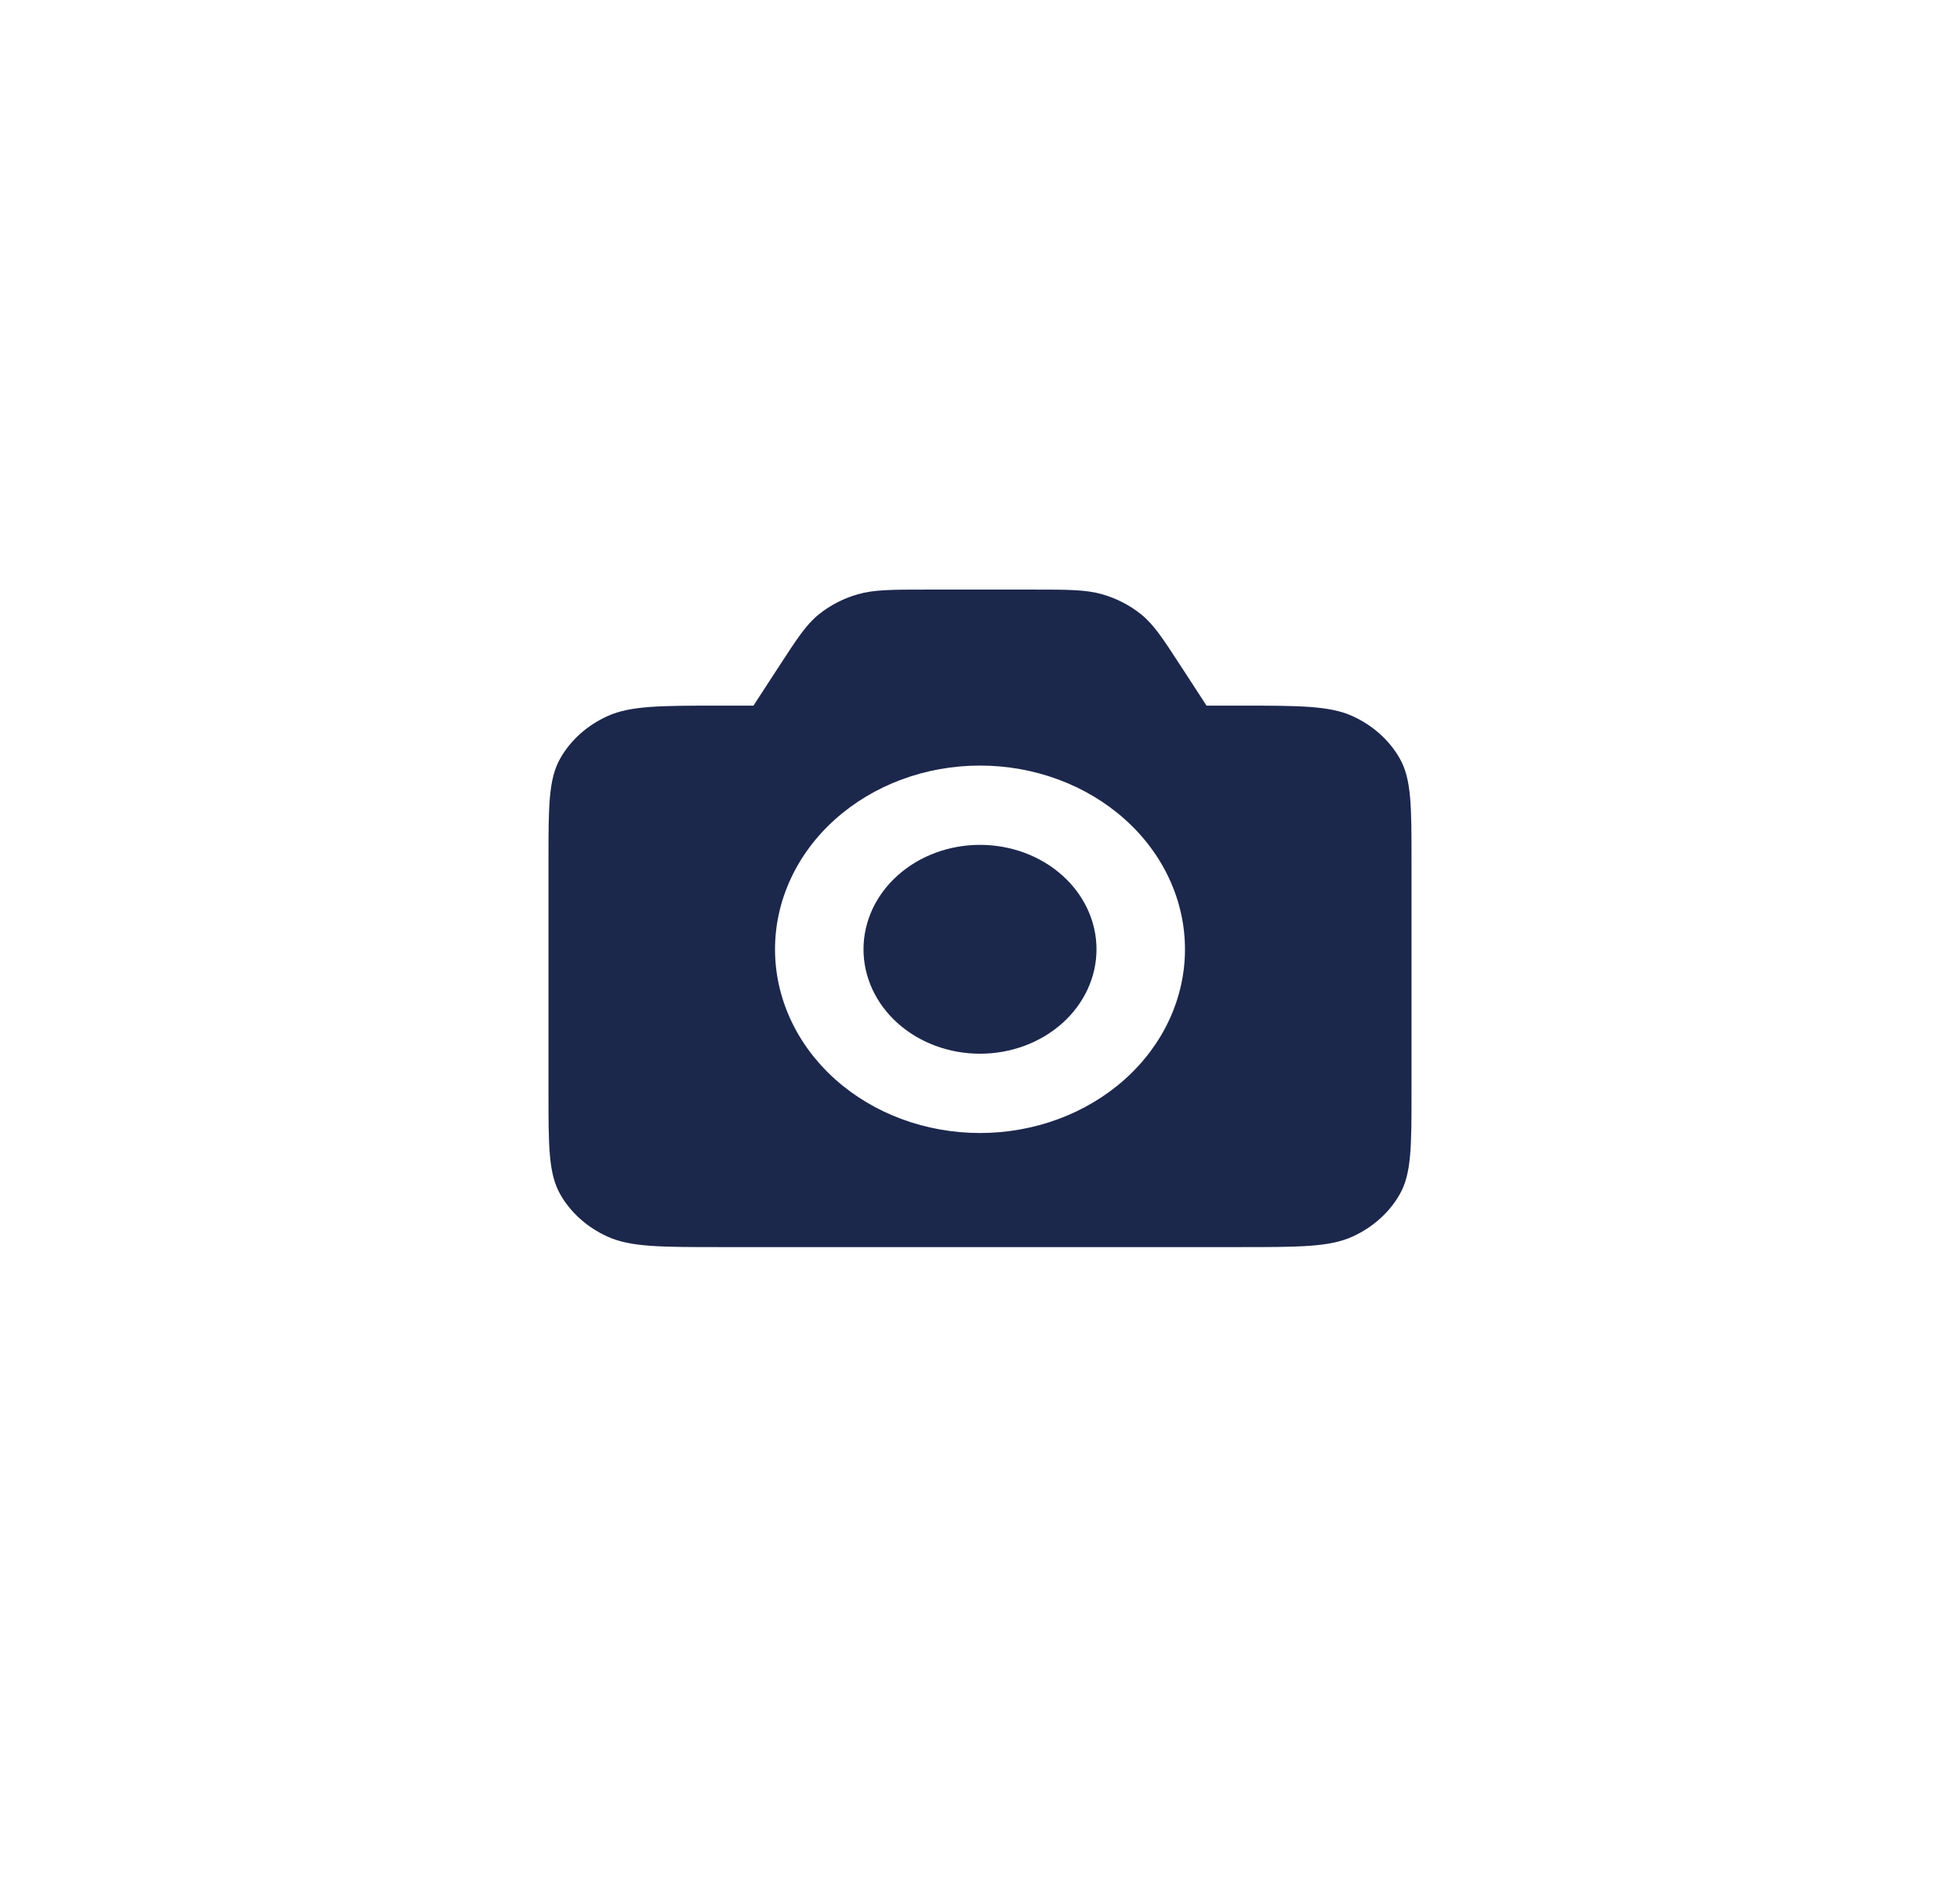 <svg xmlns="http://www.w3.org/2000/svg" width="57" height="55" viewBox="0 0 57 55" fill="none">
  <g filter="url(#filter0_d_1558_207)">
    <path d="M28.5 46.61C42.031 46.61 53 36.176 53 23.305C53 10.434 42.031 0 28.5 0C14.969 0 4 10.434 4 23.305C4 36.176 14.969 46.61 28.5 46.61Z" fill="white"/>
    <path fill-rule="evenodd" clip-rule="evenodd" d="M22.655 15.379C23.184 14.565 23.449 14.159 23.818 13.863C24.144 13.601 24.528 13.403 24.945 13.283C25.416 13.146 25.94 13.146 26.99 13.146H30.008C31.06 13.146 31.584 13.146 32.055 13.283C32.472 13.403 32.856 13.601 33.182 13.863C33.551 14.159 33.816 14.565 34.345 15.379L35.088 16.521H36.029C37.786 16.521 38.664 16.521 39.336 16.827C39.926 17.097 40.406 17.527 40.706 18.056C41.049 18.658 41.049 19.445 41.049 21.02V27.769C41.049 29.344 41.049 30.131 40.706 30.733C40.405 31.262 39.926 31.692 39.336 31.961C38.664 32.268 37.786 32.268 36.029 32.268H20.971C19.214 32.268 18.335 32.268 17.664 31.961C17.074 31.692 16.593 31.262 16.293 30.733C15.951 30.131 15.951 29.344 15.951 27.769V21.02C15.951 19.445 15.951 18.658 16.293 18.056C16.593 17.527 17.073 17.096 17.664 16.827C18.335 16.521 19.214 16.521 20.971 16.521H21.912L22.655 15.379ZM28.5 28.95C30.081 28.95 31.597 28.387 32.715 27.385C33.833 26.383 34.461 25.024 34.461 23.607C34.461 22.19 33.833 20.831 32.715 19.829C31.597 18.827 30.081 18.264 28.5 18.264C26.919 18.264 25.403 18.827 24.285 19.829C23.167 20.831 22.539 22.19 22.539 23.607C22.539 25.024 23.167 26.383 24.285 27.385C25.403 28.387 26.919 28.95 28.5 28.95ZM31.888 23.607C31.888 24.413 31.531 25.185 30.896 25.755C30.26 26.324 29.399 26.644 28.5 26.644C27.601 26.644 26.74 26.324 26.104 25.755C25.469 25.185 25.112 24.413 25.112 23.607C25.112 22.802 25.469 22.029 26.104 21.46C26.74 20.89 27.601 20.57 28.5 20.57C29.399 20.57 30.26 20.89 30.896 21.46C31.531 22.029 31.888 22.802 31.888 23.607Z" fill="#1C274C"/>
  </g>
  <defs>
    <filter id="filter0_d_1558_207" x="0" y="0" width="57" height="54.61" filterUnits="userSpaceOnUse" color-interpolation-filters="sRGB">
      <feFlood flood-opacity="0" result="BackgroundImageFix"/>
      <feColorMatrix in="SourceAlpha" type="matrix" values="0 0 0 0 0 0 0 0 0 0 0 0 0 0 0 0 0 0 127 0" result="hardAlpha"/>
      <feOffset dy="4"/>
      <feGaussianBlur stdDeviation="2"/>
      <feComposite in2="hardAlpha" operator="out"/>
      <feColorMatrix type="matrix" values="0 0 0 0 0 0 0 0 0 0 0 0 0 0 0 0 0 0 0.25 0"/>
      <feBlend mode="normal" in2="BackgroundImageFix" result="effect1_dropShadow_1558_207"/>
      <feBlend mode="normal" in="SourceGraphic" in2="effect1_dropShadow_1558_207" result="shape"/>
    </filter>
  </defs>
</svg>
